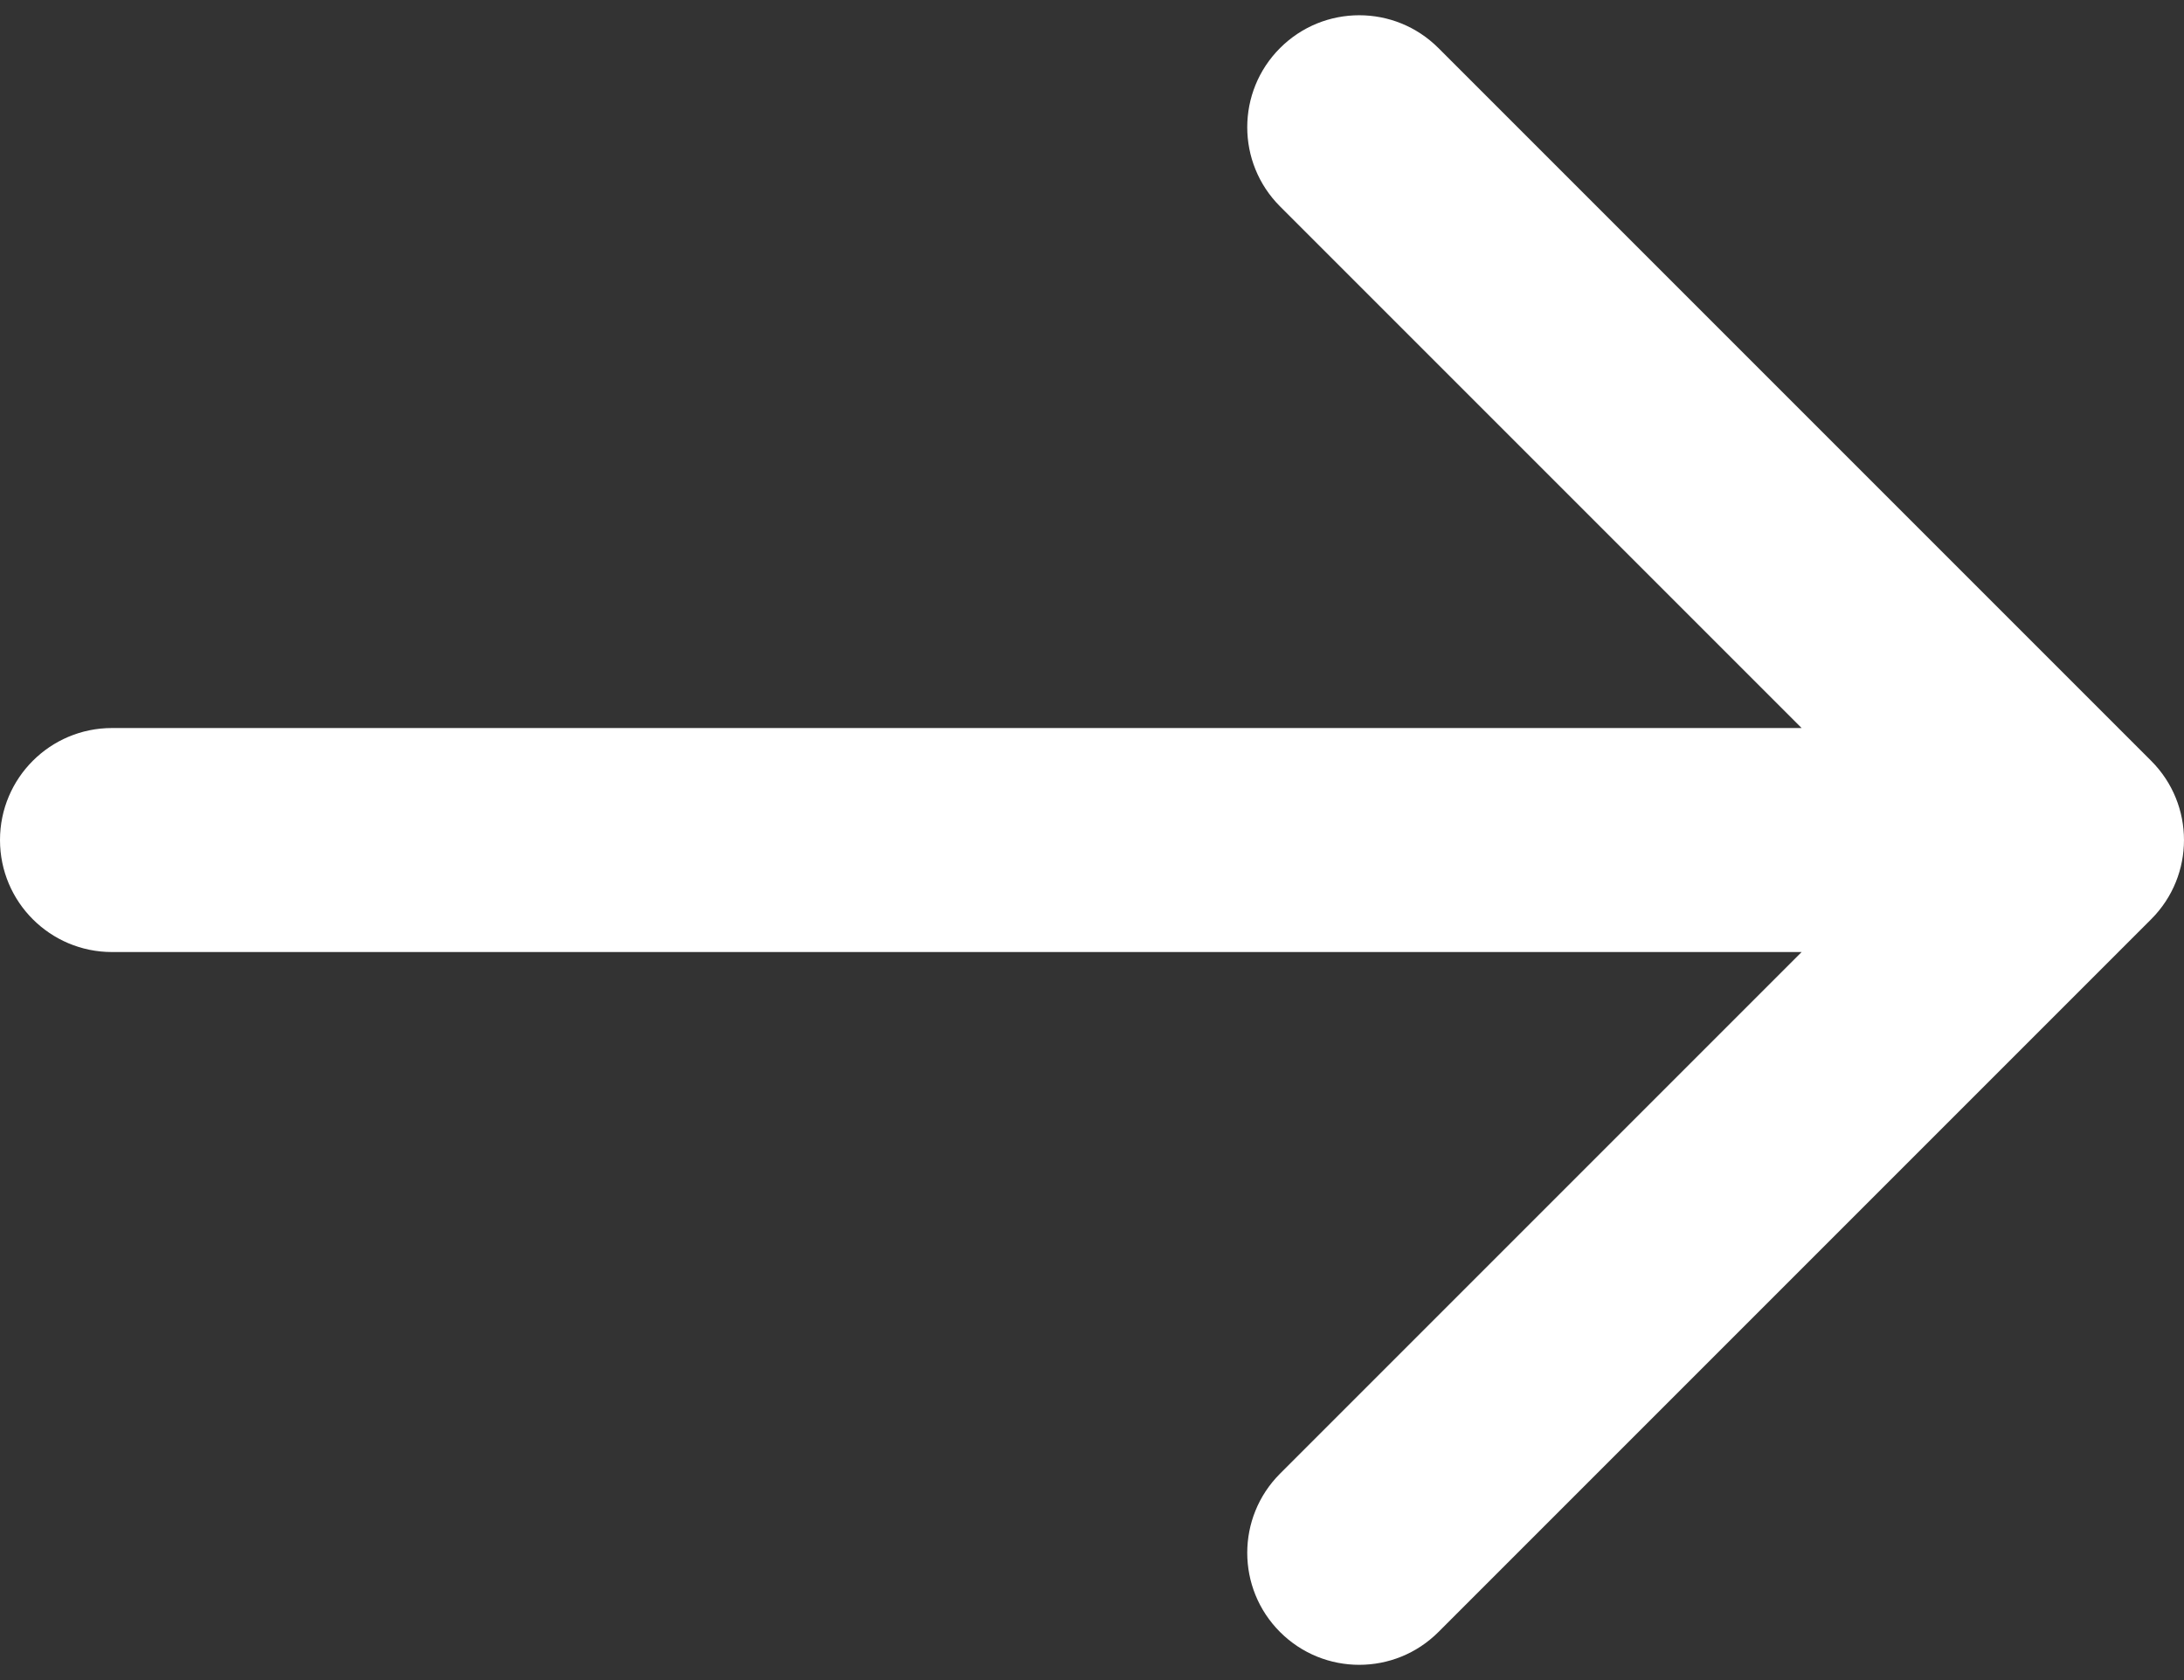 <svg width="39" height="30" viewBox="0 0 39 30" fill="none" xmlns="http://www.w3.org/2000/svg">
<rect x="0" y="0" width="39" height="30" fill="#333333" stroke="none"/>
<path d="M2 13C0.895 13 -9.65645e-08 13.895 0 15C9.65645e-08 16.105 0.895 17 2 17L2 13ZM38.414 16.414C39.195 15.633 39.195 14.367 38.414 13.586L25.686 0.858C24.905 0.077 23.639 0.077 22.858 0.858C22.077 1.639 22.077 2.905 22.858 3.686L34.172 15L22.858 26.314C22.077 27.095 22.077 28.361 22.858 29.142C23.639 29.923 24.905 29.923 25.686 29.142L38.414 16.414ZM2 17L37 17L37 13L2 13L2 17Z" fill="white"/>
</svg>
